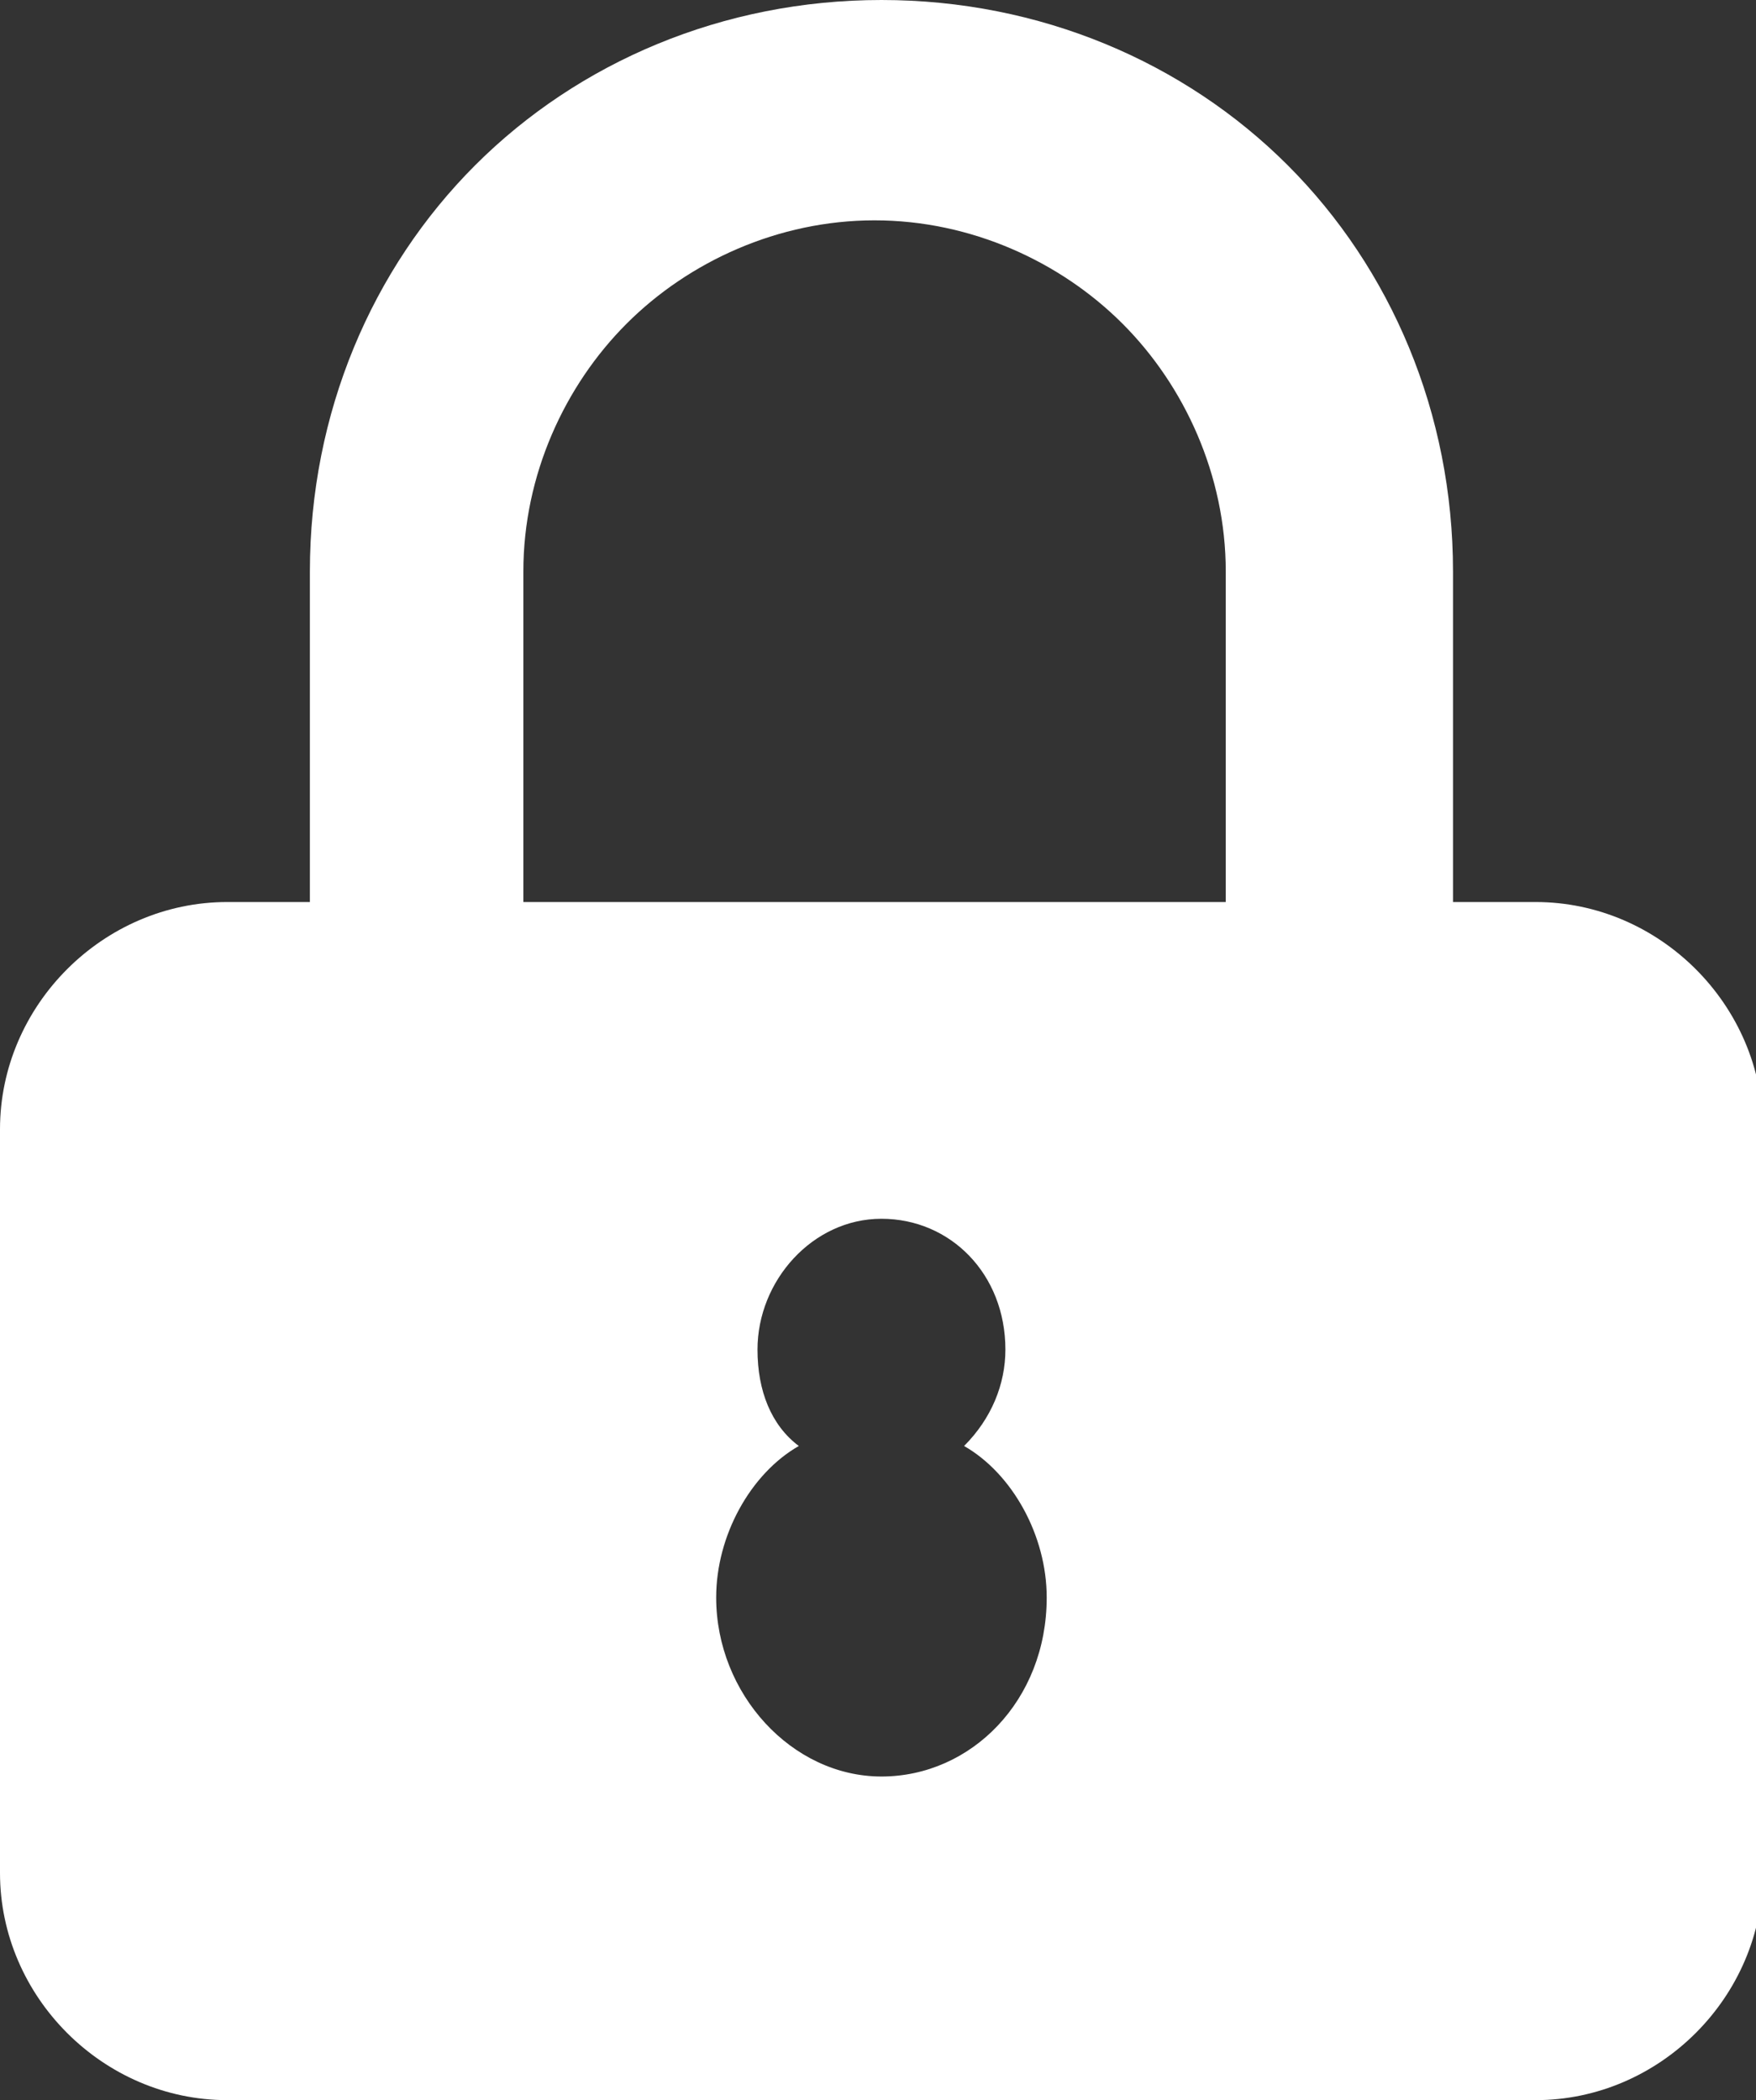 <?xml version="1.0" encoding="UTF-8"?>
<svg id="Isolation_Mode" data-name="Isolation Mode" xmlns="http://www.w3.org/2000/svg" viewBox="0 0 2.55 3.05">
  <rect x="0" y="0" width="2.55" height="3.05" fill="#333333" stroke="none"/>
  <defs>
    <style>
      .cls-1 {
        fill: #fff;
        fill-rule: evenodd;
      }
    </style>
  </defs>
  <path class="cls-1" d="m.33,1.31h.12v-.48c0-.23.09-.44.24-.59.15-.15.36-.24.59-.24h0c.23,0,.44.09.59.24.15.15.24.36.24.59v.48h0s.12,0,.12,0c.18,0,.33.15.33.33v1.08c0,.18-.15.33-.33.33H.33c-.18,0-.33-.15-.33-.33v-1.08c0-.18.15-.33.33-.33H.33Zm.95,1.27c.13,0,.24-.11.24-.26,0-.09-.05-.18-.12-.22.04-.04.06-.09.06-.14,0-.11-.08-.19-.18-.19s-.18.09-.18.19c0,.06.02.11.06.14-.07.04-.12.13-.12.22,0,.14.11.26.24.26h0Zm-.51-1.27h1.01v-.48c0-.14-.06-.27-.15-.36-.09-.09-.22-.15-.36-.15h0c-.14,0-.27.06-.36.15-.09.09-.15.22-.15.36v.48h0Z"/>
</svg>